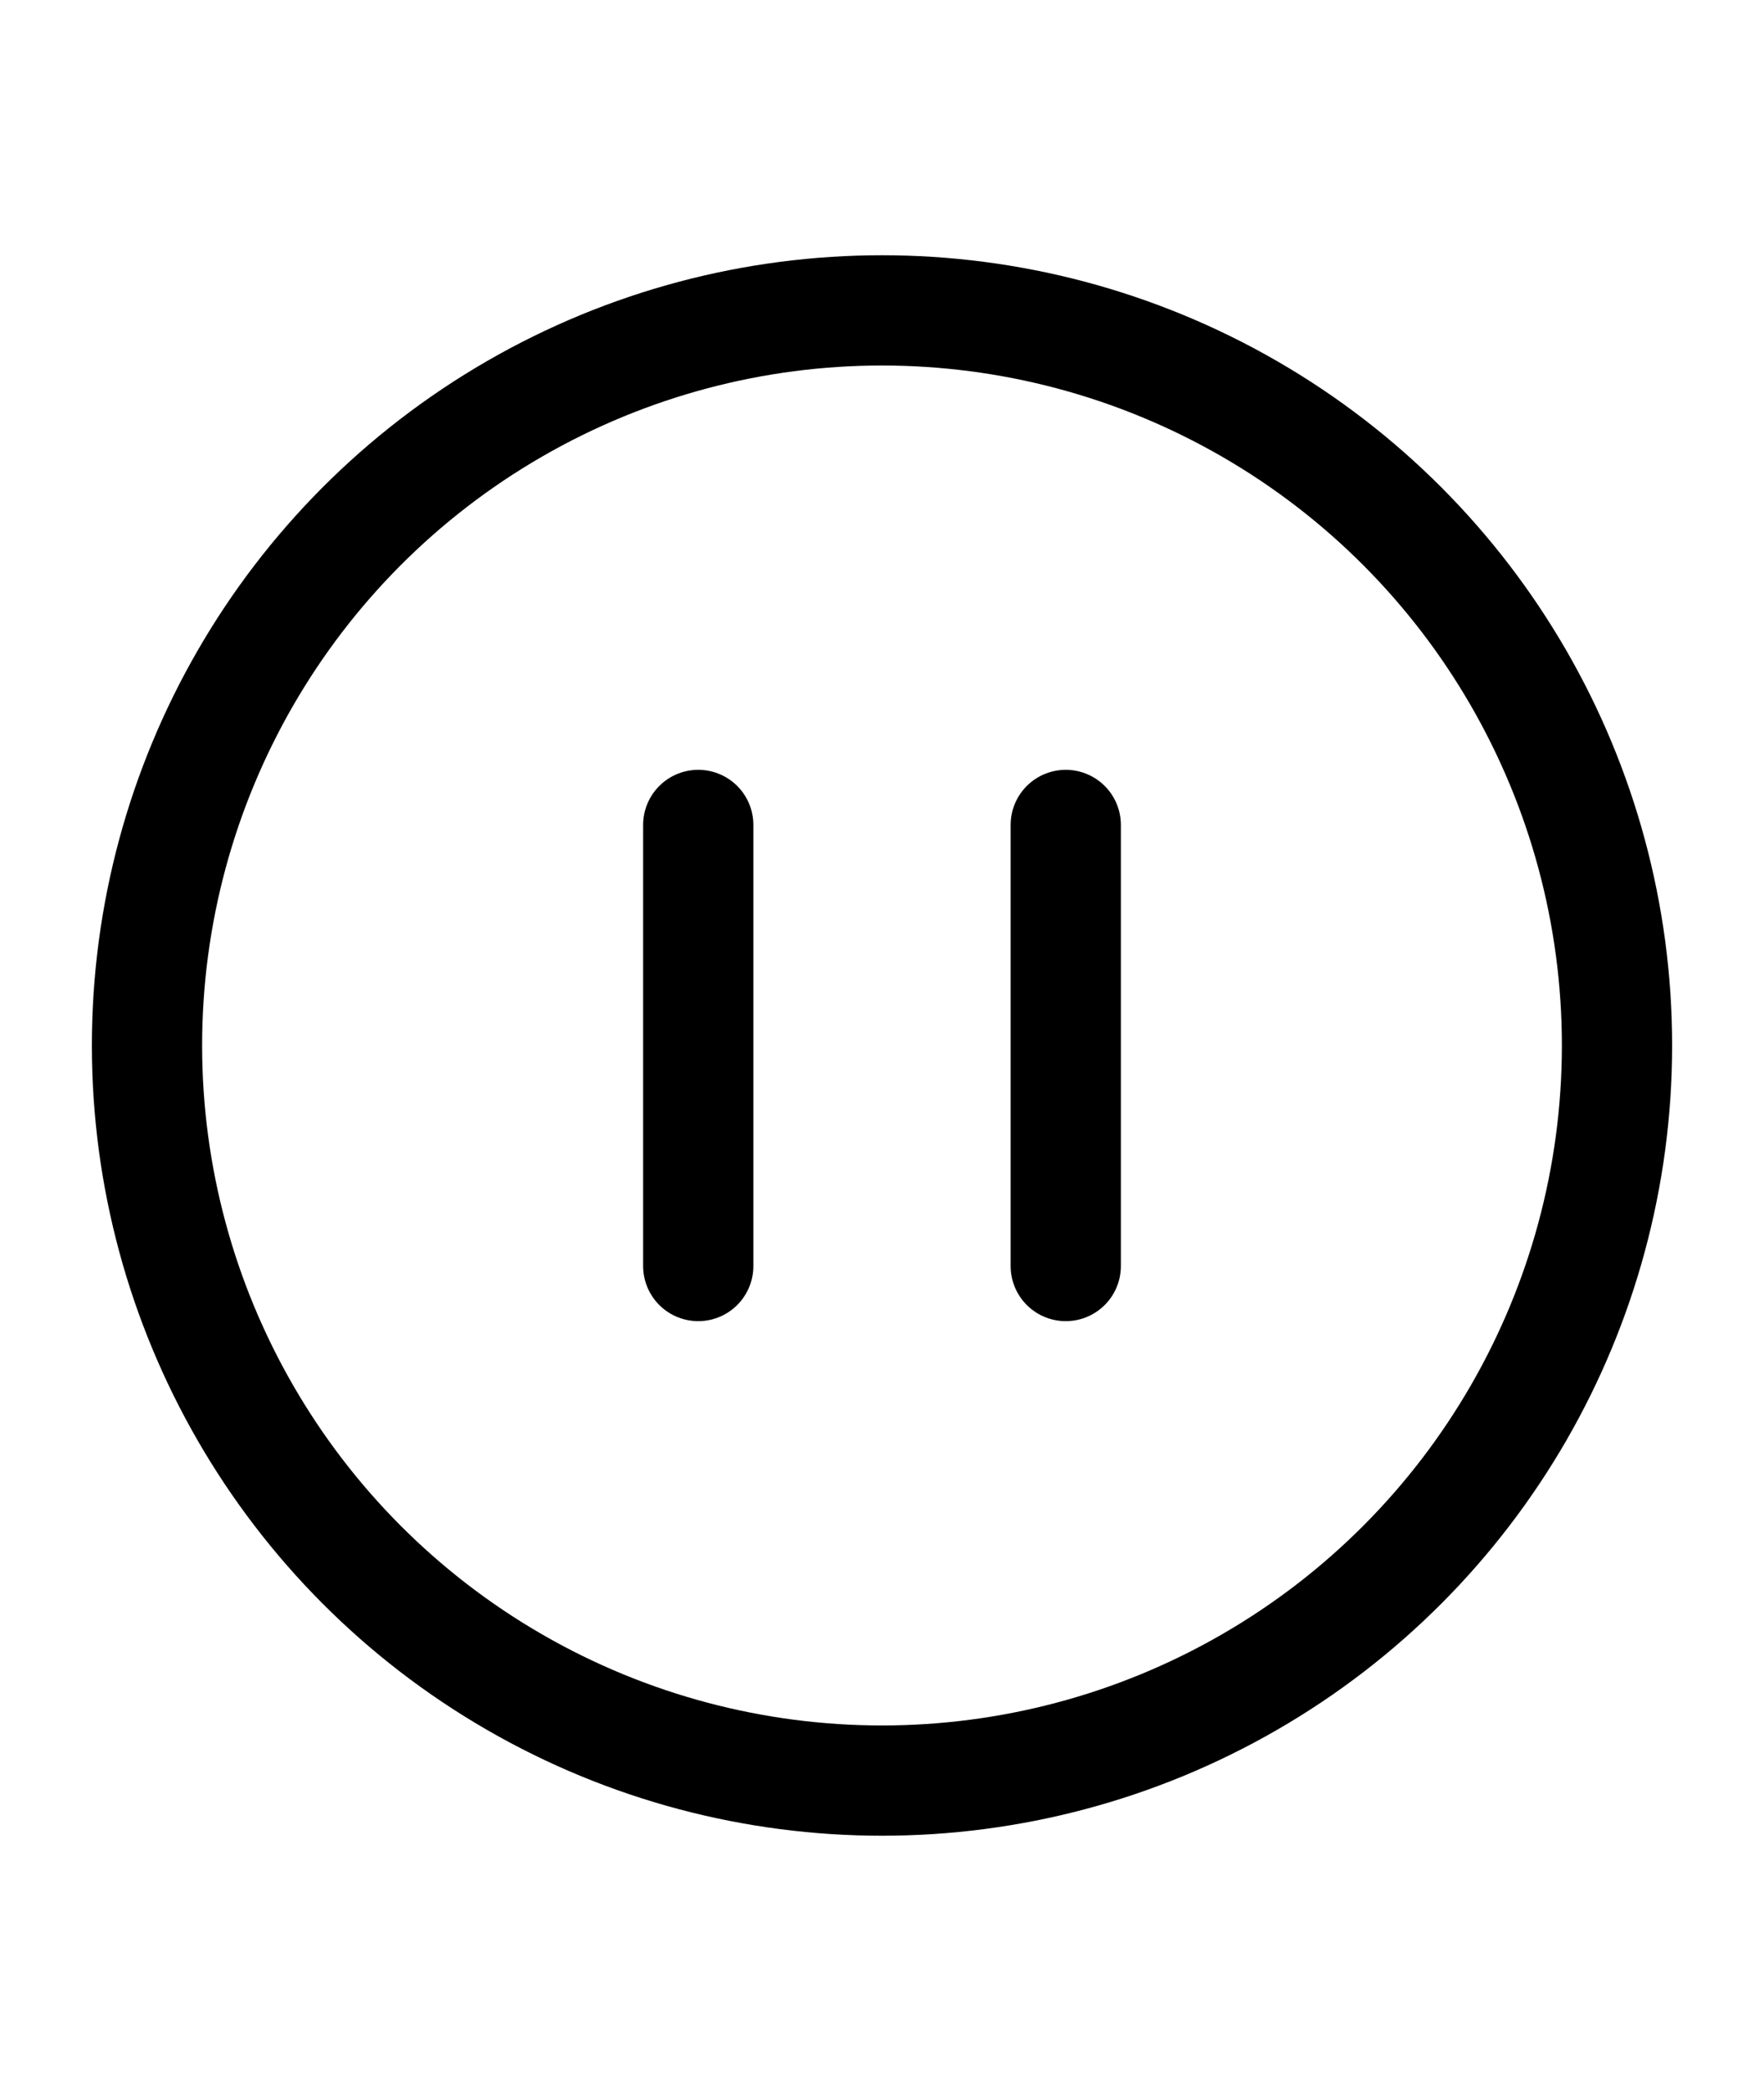 <svg xmlns="http://www.w3.org/2000/svg" viewBox="0 0 24 24" width="27" height="32" color="#000000" fill="none">
    <circle cx="12" cy="12" r="10" stroke="currentColor" stroke-width="1.5"></circle>
    <path d="M9.5 9L9.5 15M14.5 9V15" stroke="currentColor" stroke-width="1.5" stroke-linecap="round" stroke-linejoin="round"></path>
</svg>